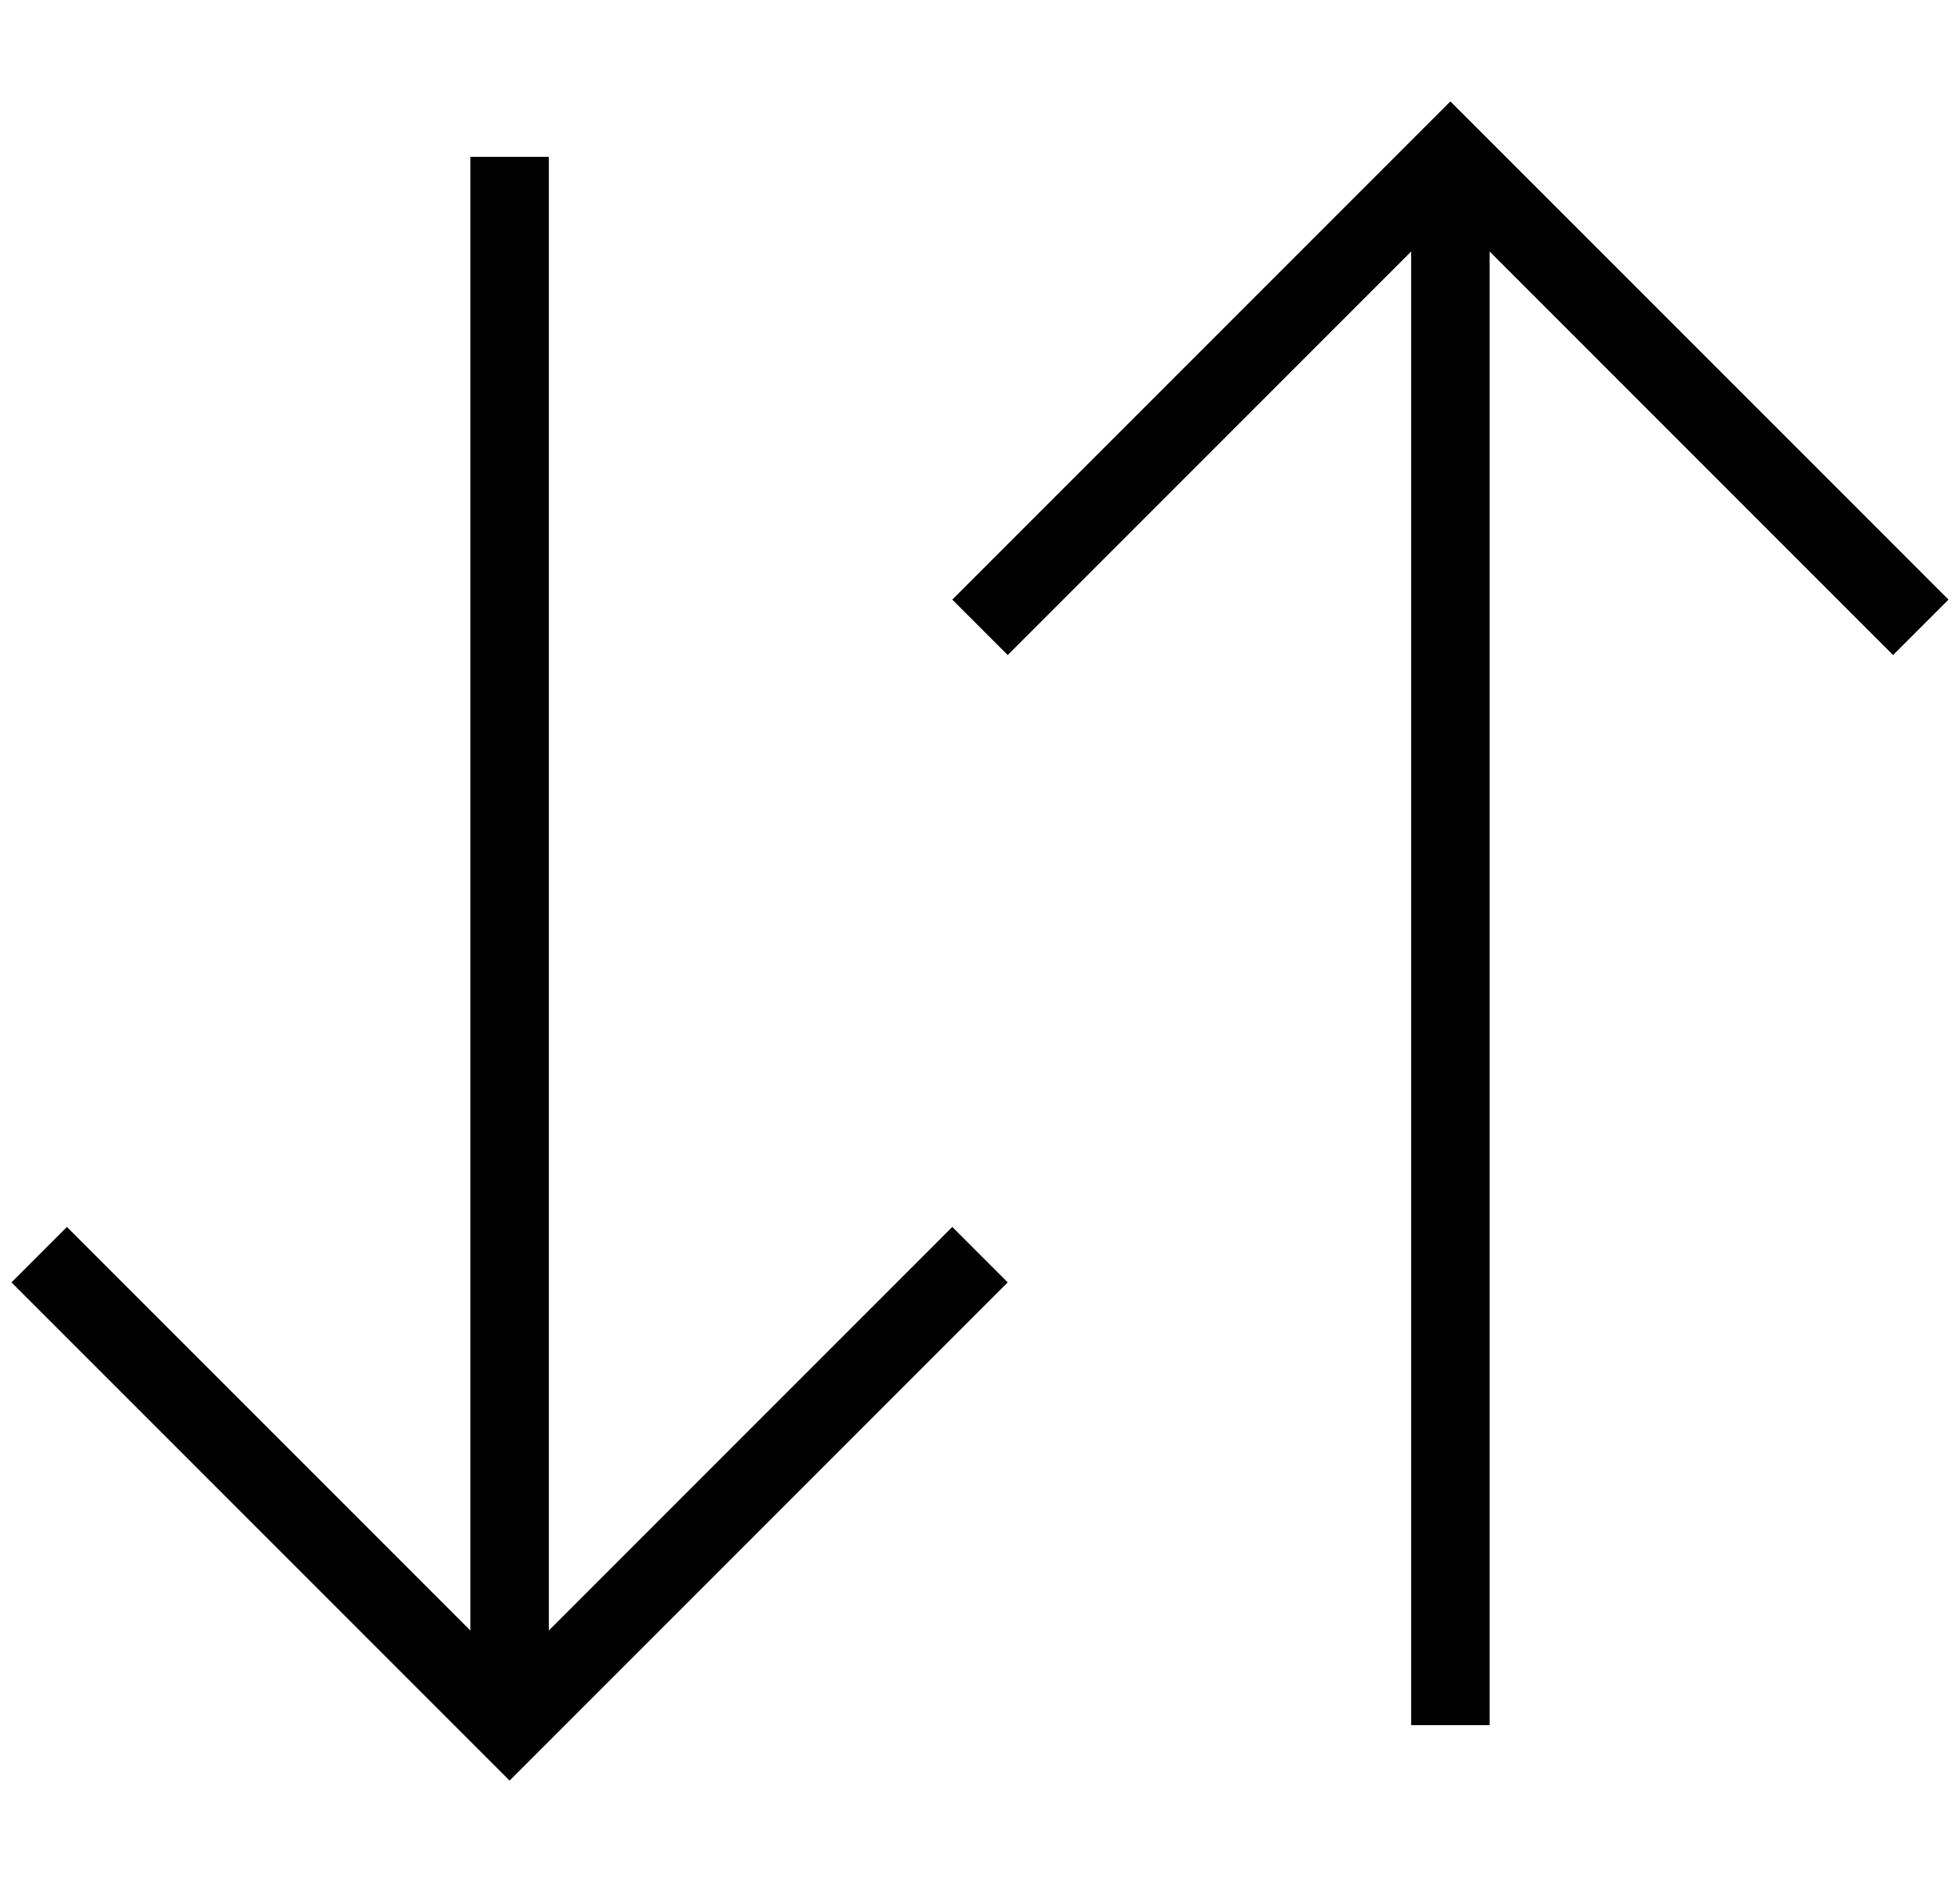 <?xml version="1.0" encoding="utf-8"?>
<!-- Generator: Adobe Illustrator 19.2.0, SVG Export Plug-In . SVG Version: 6.00 Build 0)  -->
<svg version="1.1" id="Layer_1" xmlns="http://www.w3.org/2000/svg" xmlns:xlink="http://www.w3.org/1999/xlink" x="0px" y="0px"
	 viewBox="0 0 50 48" style="enable-background:new 0 0 50 48;" xml:space="preserve">
<style type="text/css">
	.st0{fill:none;stroke:#000000;stroke-width:2;stroke-miterlimit:10;}
</style>
<title>Untitled-17</title>
<g id="Sort">
	<line class="st0" x1="13" y1="44" x2="13" y2="4"/>
	<polyline class="st0" points="1,32 13,44 25,32 	"/>
	<line class="st0" x1="37" y1="4" x2="37" y2="44"/>
	<polyline class="st0" points="49,16 37,4 25,16 	"/>
</g>
</svg>
